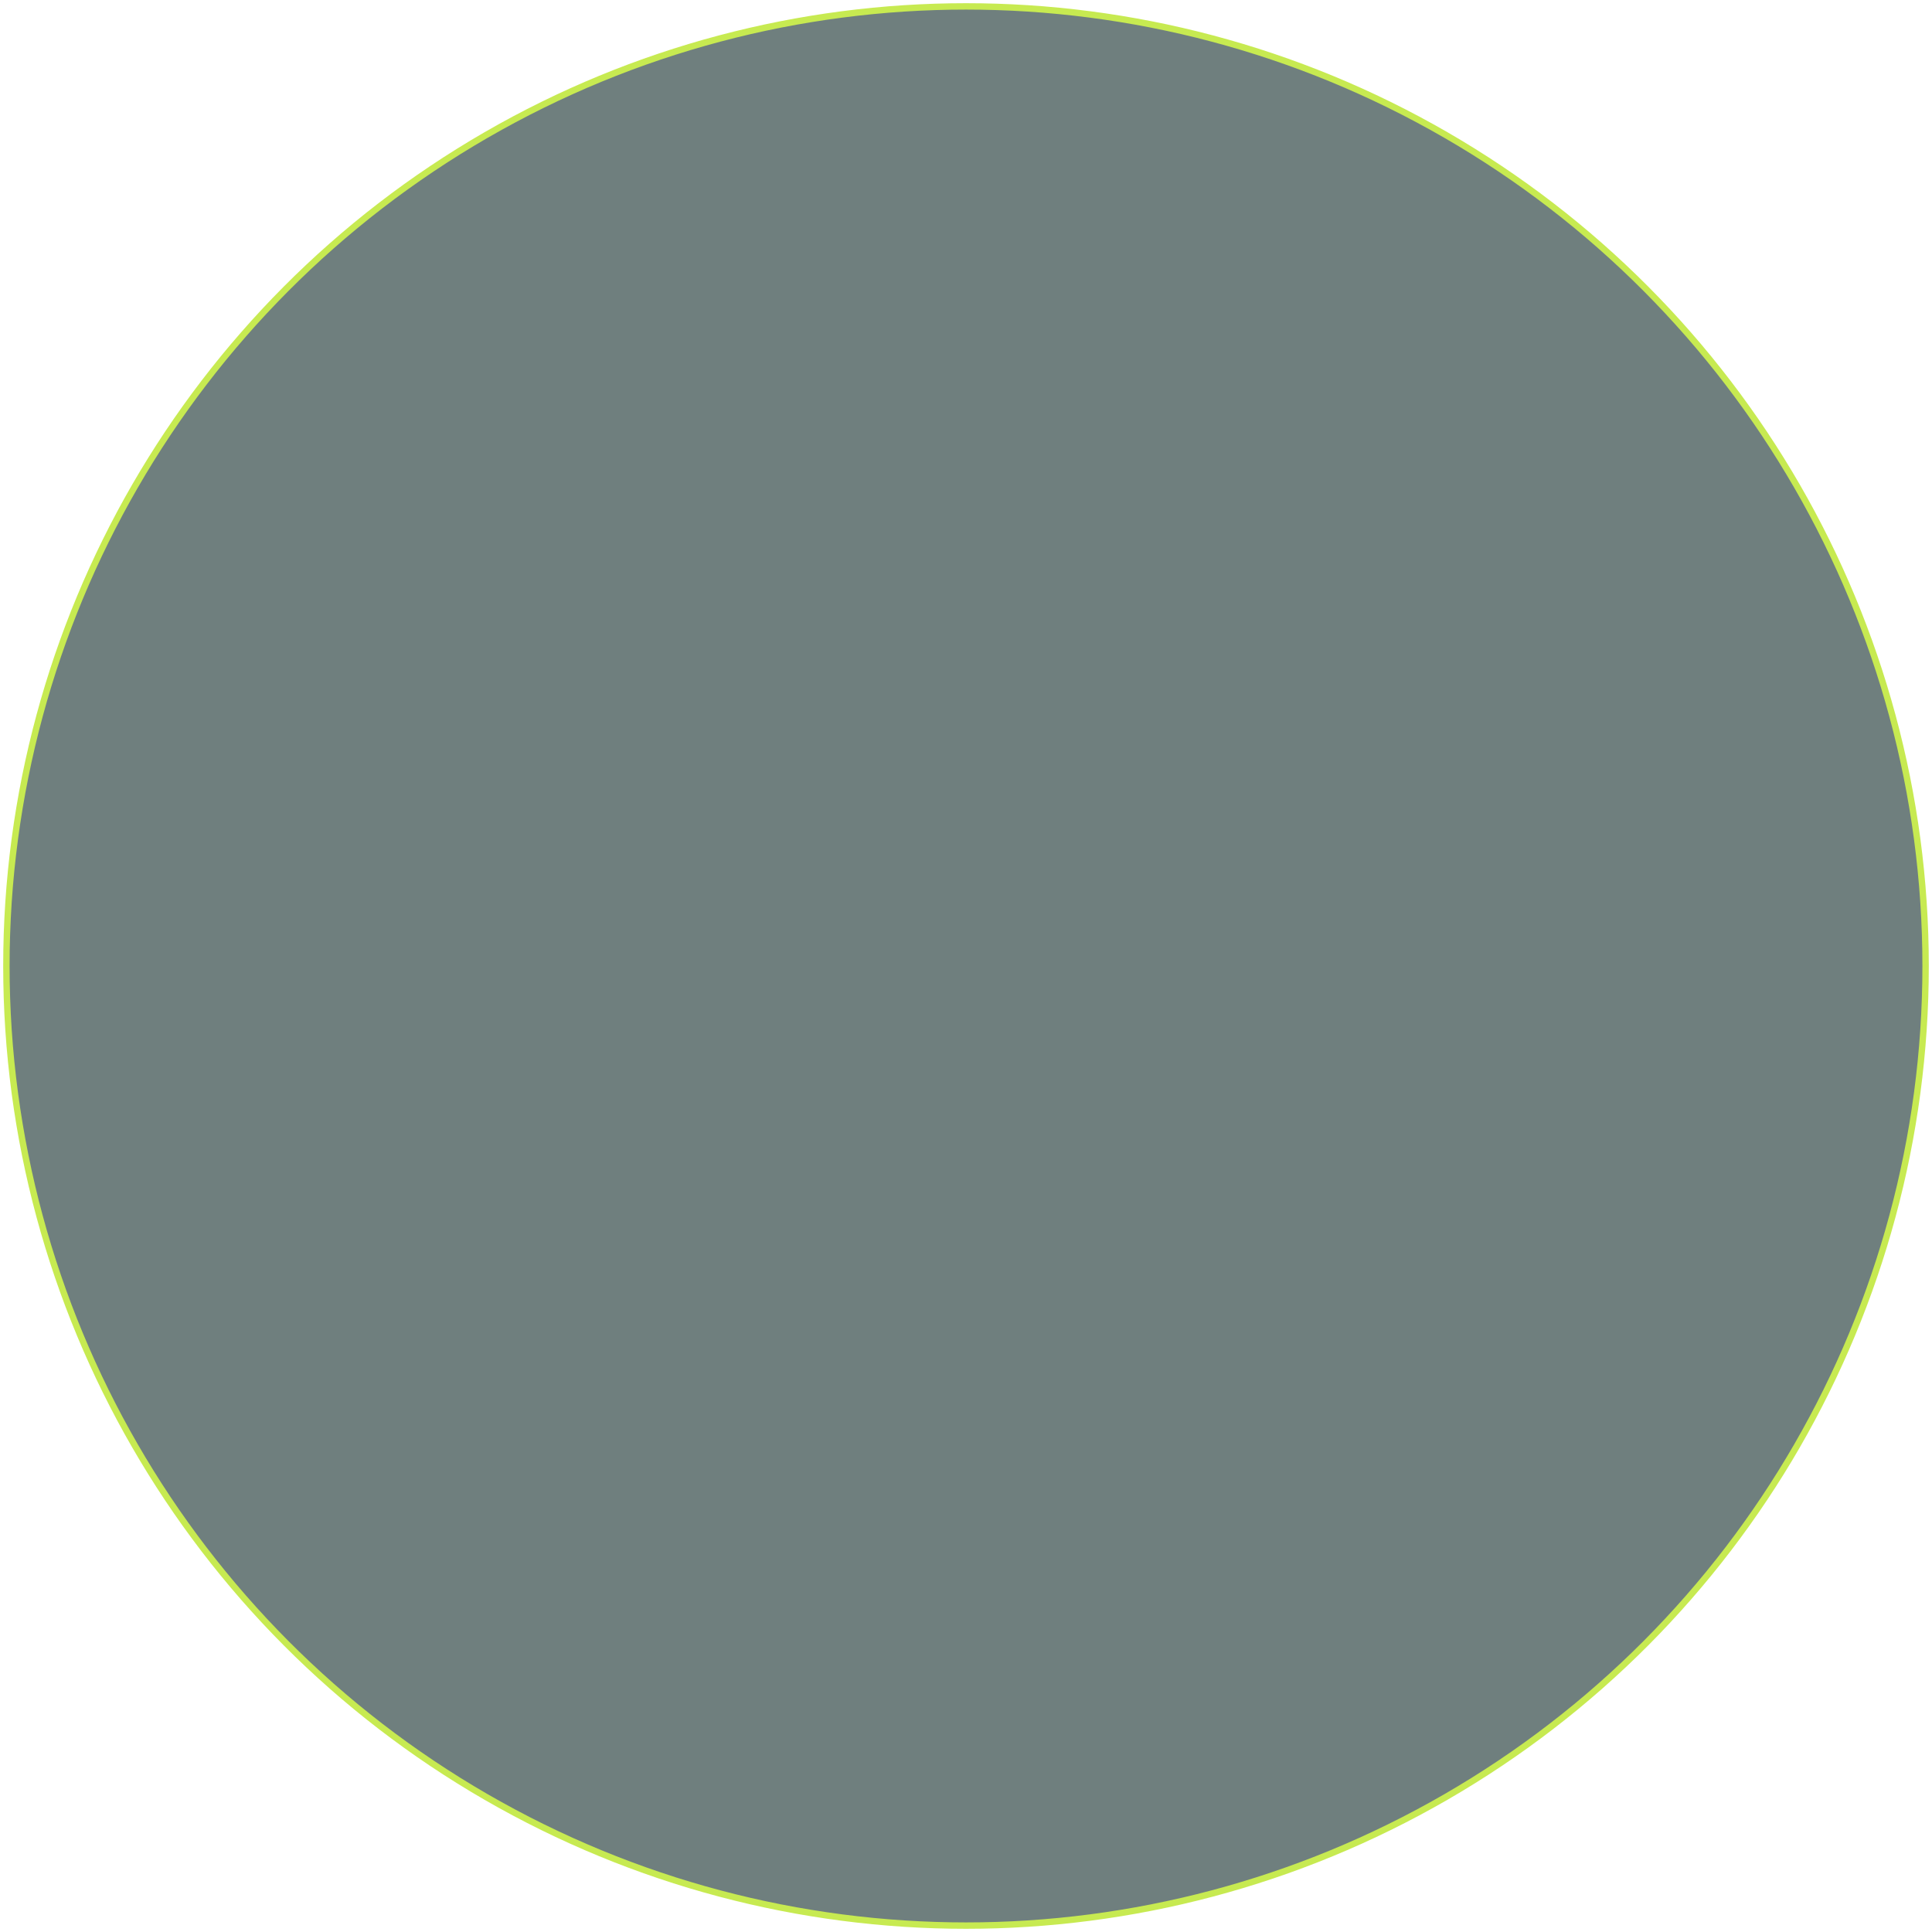 <svg viewBox="0 0 302 302" xmlns="http://www.w3.org/2000/svg" xmlns:bx="https://boxy-svg.com">
    <defs>
        <radialGradient gradientUnits="userSpaceOnUse" cx="173.744" cy="166.139" r="150" id="gradient-0" spreadMethod="pad" gradientTransform="matrix(1, 0, 0, 1, 0, 0)">
            <stop offset="0" style="stop-color: rgb(127, 255, 242);"></stop>
            <stop offset="1" style="stop-color: rgba(6, 158, 143, 1)"></stop>
        </radialGradient>
        <bx:grid x="-0.633" y="0" width="100" height="100"></bx:grid>
        <radialGradient gradientUnits="userSpaceOnUse" cx="173.744" cy="166.139" r="150" id="gradient-1" spreadMethod="pad" gradientTransform="matrix(1, 0, 0, 1, 0, 0)">
            <stop offset="0" style="stop-opacity: 0.31; stop-color: rgb(28, 41, 40);"></stop>
            <stop offset="1" style="stop-color: rgba(6, 158, 143, 1)"></stop>
        </radialGradient>
    </defs>
    <circle style="stroke: rgb(199, 234, 81); paint-order: fill markers; fill-opacity: 0.92; fill: rgba(41, 65, 63, 0.73);" cx="151" cy="151" r="150"></circle>
</svg>